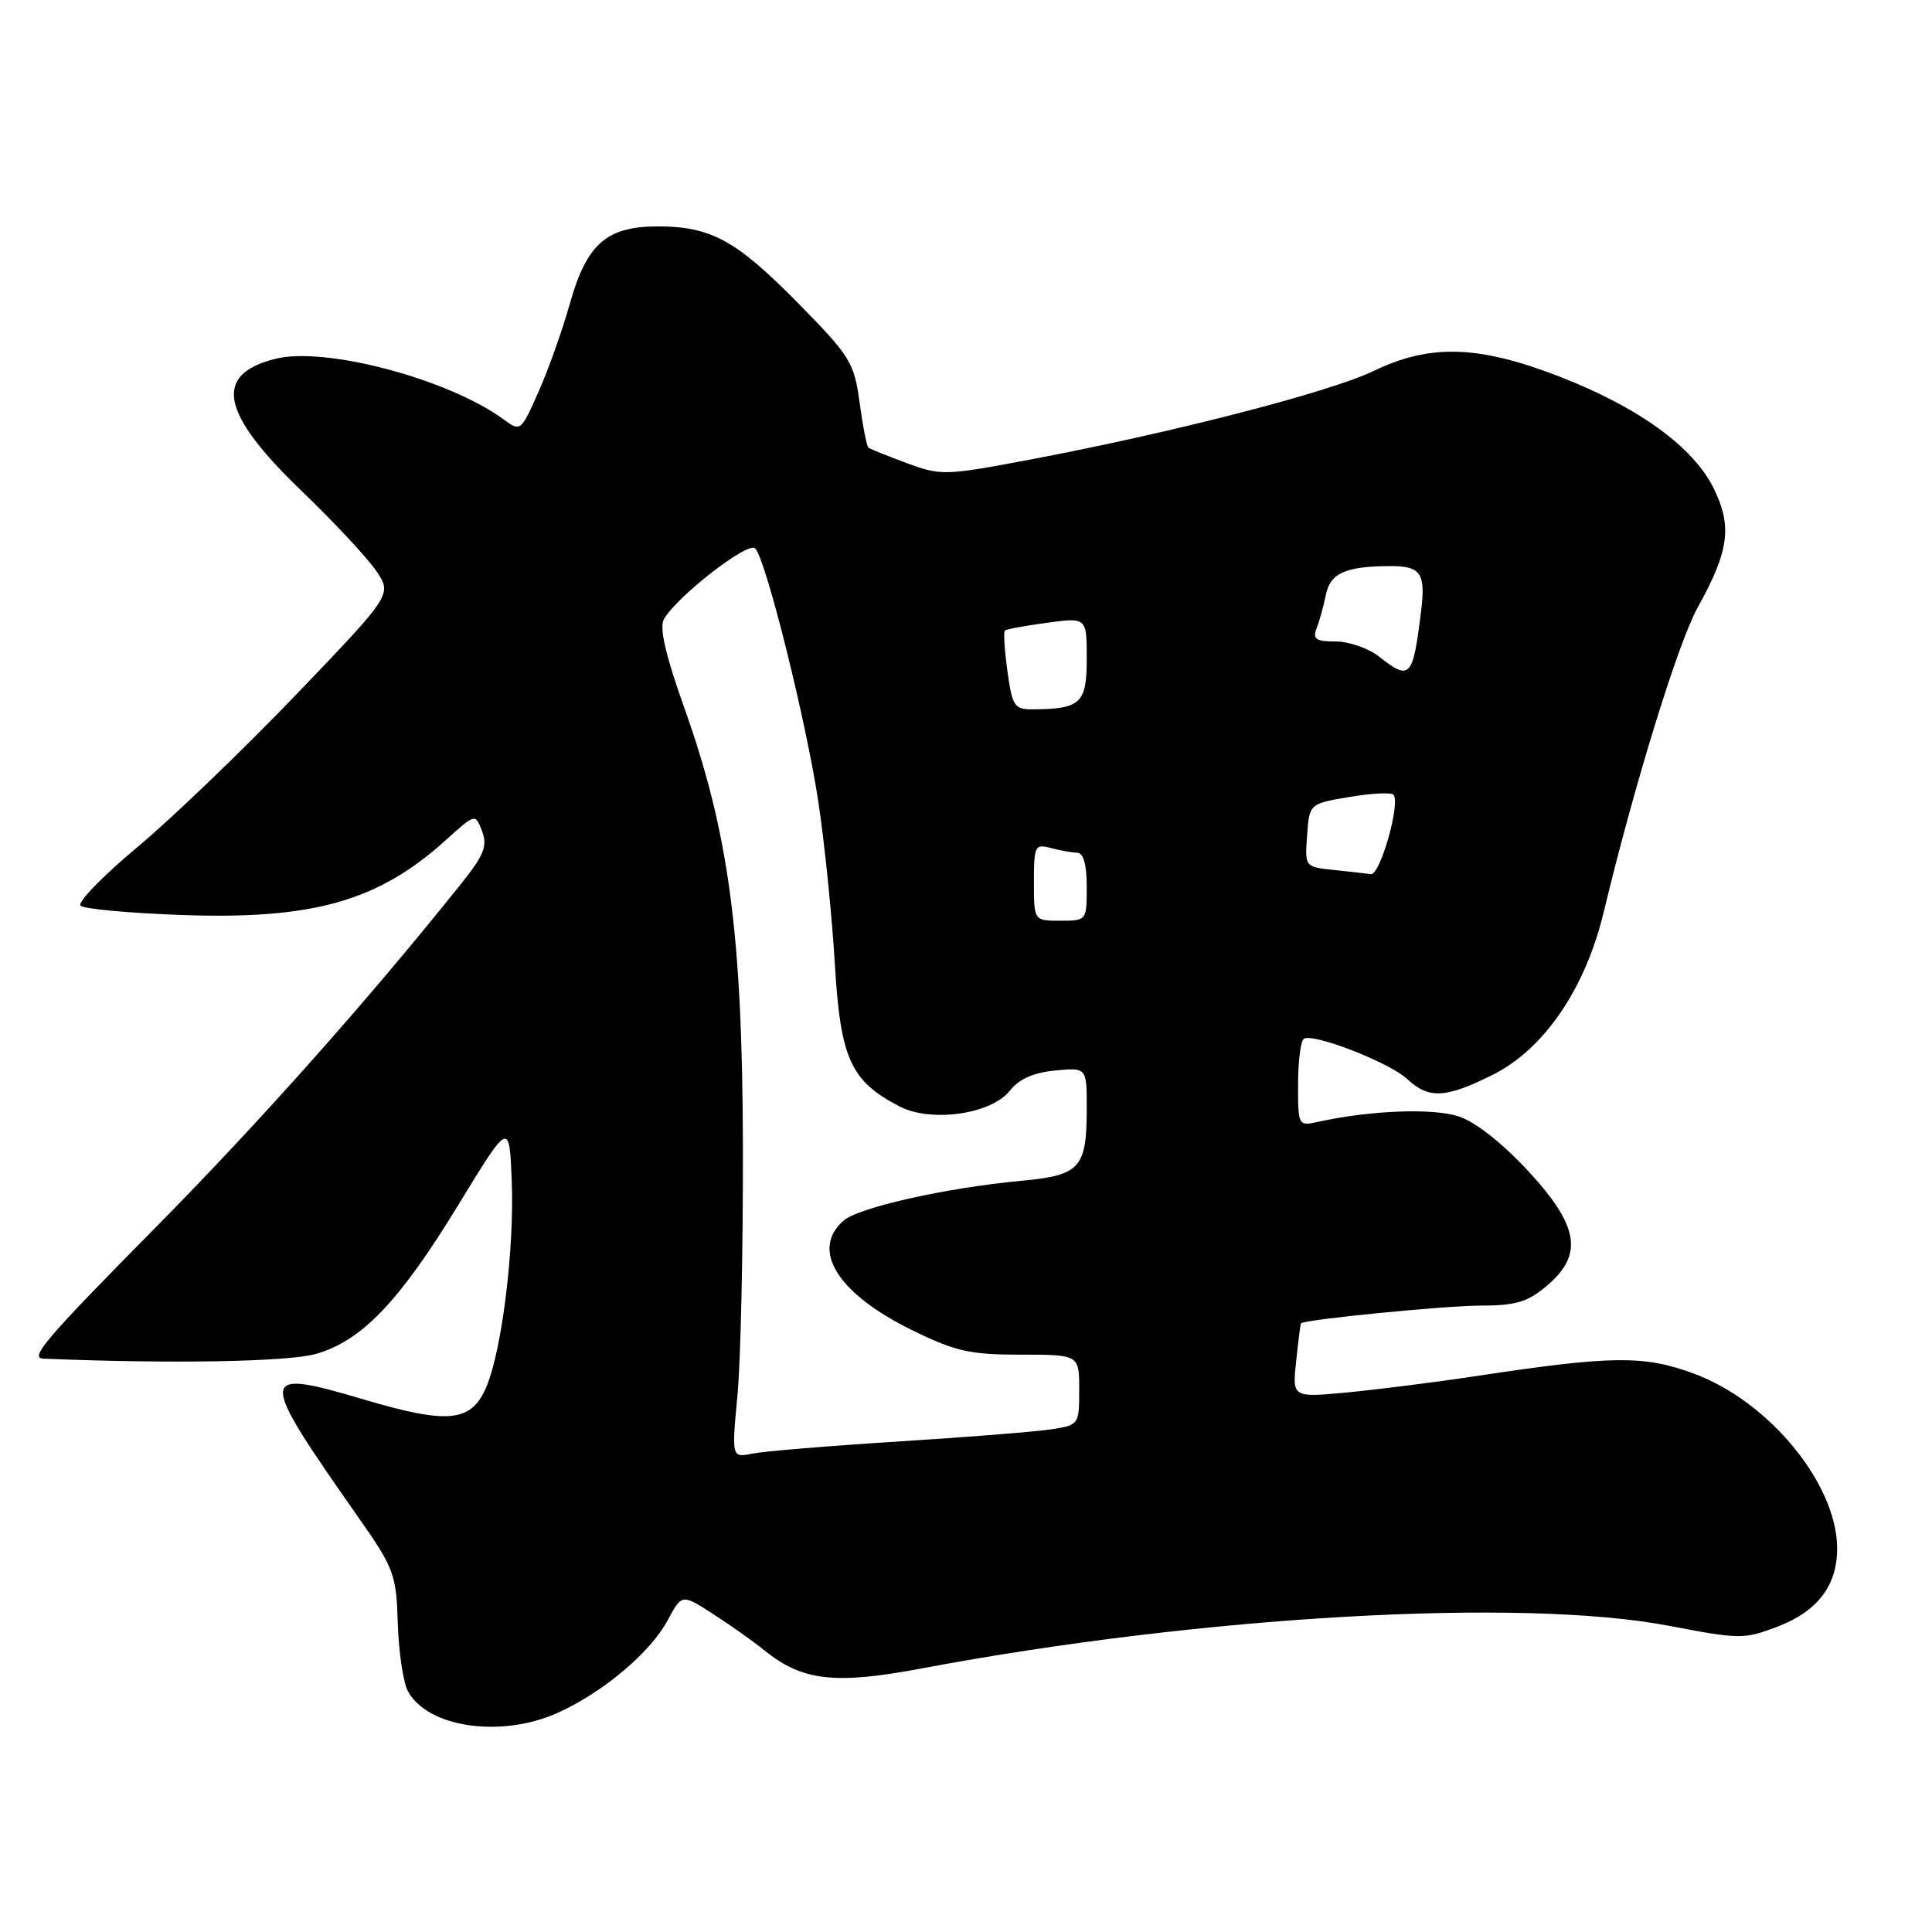 <?xml version="1.0" encoding="UTF-8" standalone="no"?>
<!DOCTYPE svg PUBLIC "-//W3C//DTD SVG 1.1//EN" "http://www.w3.org/Graphics/SVG/1.1/DTD/svg11.dtd" >
<svg xmlns="http://www.w3.org/2000/svg" xmlns:xlink="http://www.w3.org/1999/xlink" version="1.1" viewBox="0 0 256 256">
 <g >
 <path fill="currentColor"
d=" M 73.94 226.94 C 79.94 224.22 86.16 218.98 88.46 214.71 C 90.35 211.20 90.35 211.20 94.42 213.82 C 96.67 215.26 99.76 217.45 101.30 218.69 C 106.32 222.75 110.62 223.24 122.15 221.07 C 159.27 214.10 201.66 211.68 221.21 215.44 C 230.51 217.22 231.12 217.22 235.50 215.55 C 240.87 213.50 243.47 210.07 243.43 205.08 C 243.36 196.60 234.43 185.72 224.50 182.03 C 217.84 179.56 213.68 179.60 195.50 182.35 C 190.00 183.18 182.29 184.15 178.36 184.52 C 171.23 185.18 171.23 185.18 171.75 180.34 C 172.03 177.68 172.32 175.43 172.38 175.35 C 172.77 174.85 191.45 173.01 196.17 173.00 C 200.82 173.00 202.41 172.53 204.92 170.41 C 209.86 166.26 209.25 162.46 202.45 155.12 C 199.07 151.47 195.48 148.65 193.29 147.93 C 189.88 146.81 181.66 147.12 174.75 148.63 C 172.01 149.23 172.00 149.22 172.00 143.68 C 172.00 140.62 172.35 137.90 172.77 137.64 C 174.03 136.86 184.17 140.81 186.48 142.99 C 189.31 145.64 191.55 145.53 197.77 142.43 C 204.60 139.02 210.06 131.03 212.51 120.82 C 216.58 103.89 222.36 85.16 224.95 80.50 C 229.10 73.04 229.55 69.75 227.09 64.74 C 224.39 59.24 217.15 53.98 206.69 49.92 C 195.93 45.74 189.48 45.54 182.00 49.16 C 176.18 51.97 155.06 57.41 136.16 60.96 C 125.24 63.02 124.64 63.03 120.16 61.37 C 117.60 60.42 115.31 59.50 115.08 59.32 C 114.85 59.14 114.32 56.45 113.90 53.34 C 113.18 48.03 112.67 47.21 105.81 40.23 C 97.58 31.85 94.21 30.00 87.17 30.00 C 80.38 30.00 77.74 32.31 75.52 40.20 C 74.55 43.66 72.69 48.91 71.38 51.86 C 69.03 57.17 68.97 57.22 66.75 55.59 C 59.47 50.23 43.06 45.87 36.46 47.55 C 28.22 49.63 29.23 54.73 39.91 65.00 C 44.20 69.12 48.67 73.91 49.84 75.63 C 51.97 78.76 51.97 78.76 39.25 92.03 C 32.26 99.32 22.78 108.43 18.19 112.26 C 13.59 116.10 10.21 119.59 10.67 120.01 C 11.13 120.44 17.12 120.99 24.00 121.24 C 41.44 121.87 50.09 119.43 59.04 111.35 C 62.98 107.78 62.98 107.78 63.88 110.14 C 64.61 112.08 64.14 113.30 61.18 117.00 C 49.03 132.23 34.54 148.54 20.78 162.48 C 6.02 177.42 3.85 179.95 5.75 180.03 C 22.84 180.73 38.26 180.45 41.91 179.39 C 48.01 177.61 52.96 172.41 60.81 159.53 C 67.50 148.57 67.50 148.57 67.81 156.53 C 68.16 165.44 66.52 178.82 64.47 183.71 C 62.50 188.44 59.48 188.77 48.35 185.48 C 34.04 181.26 34.01 181.82 47.50 201.08 C 52.22 207.81 52.51 208.60 52.71 215.10 C 52.83 218.89 53.43 222.93 54.04 224.07 C 56.64 228.93 66.44 230.34 73.94 226.94 Z  M 97.72 184.84 C 98.15 180.25 98.47 165.47 98.44 152.00 C 98.37 123.66 96.58 110.30 90.59 93.55 C 88.22 86.91 87.36 83.19 87.95 82.09 C 89.51 79.18 99.10 71.70 100.06 72.66 C 101.48 74.08 106.84 95.60 108.46 106.41 C 109.27 111.79 110.24 121.37 110.62 127.70 C 111.37 140.32 112.70 143.24 119.22 146.62 C 123.40 148.77 131.35 147.64 133.80 144.53 C 135.02 142.98 136.93 142.12 139.80 141.85 C 144.00 141.45 144.00 141.45 144.00 146.79 C 144.00 154.81 143.17 155.73 135.26 156.47 C 125.25 157.41 113.74 160.00 111.75 161.76 C 107.38 165.63 110.98 171.39 120.77 176.21 C 126.60 179.07 128.48 179.50 135.24 179.50 C 143.00 179.50 143.00 179.50 143.00 184.16 C 143.00 188.78 142.96 188.83 139.25 189.40 C 137.19 189.71 128.07 190.44 119.00 191.01 C 109.92 191.58 101.25 192.30 99.72 192.61 C 96.94 193.17 96.94 193.17 97.72 184.84 Z  M 137.00 116.88 C 137.00 112.07 137.13 111.80 139.25 112.37 C 140.49 112.70 142.06 112.98 142.75 112.99 C 143.56 113.00 144.00 114.57 144.00 117.50 C 144.00 121.98 143.98 122.00 140.50 122.00 C 137.00 122.00 137.00 122.00 137.00 116.88 Z  M 176.70 115.27 C 172.90 114.87 172.89 114.86 173.20 110.69 C 173.50 106.50 173.50 106.50 178.77 105.61 C 181.67 105.11 184.31 104.98 184.63 105.30 C 185.63 106.30 182.88 116.01 181.65 115.83 C 181.02 115.74 178.79 115.49 176.70 115.27 Z  M 133.49 88.94 C 133.11 86.15 132.95 83.73 133.15 83.55 C 133.34 83.37 135.86 82.91 138.75 82.52 C 144.00 81.81 144.00 81.81 144.00 87.29 C 144.00 93.20 143.20 93.95 136.84 93.99 C 134.41 94.00 134.13 93.58 133.49 88.94 Z  M 182.73 87.00 C 181.33 85.90 178.74 85.00 176.99 85.00 C 174.35 85.00 173.90 84.69 174.46 83.25 C 174.84 82.29 175.38 80.30 175.68 78.84 C 176.26 75.94 178.27 75.04 184.17 75.01 C 188.28 75.00 188.93 75.93 188.30 81.00 C 187.21 89.85 186.85 90.24 182.73 87.00 Z "/>
</g>
</svg>